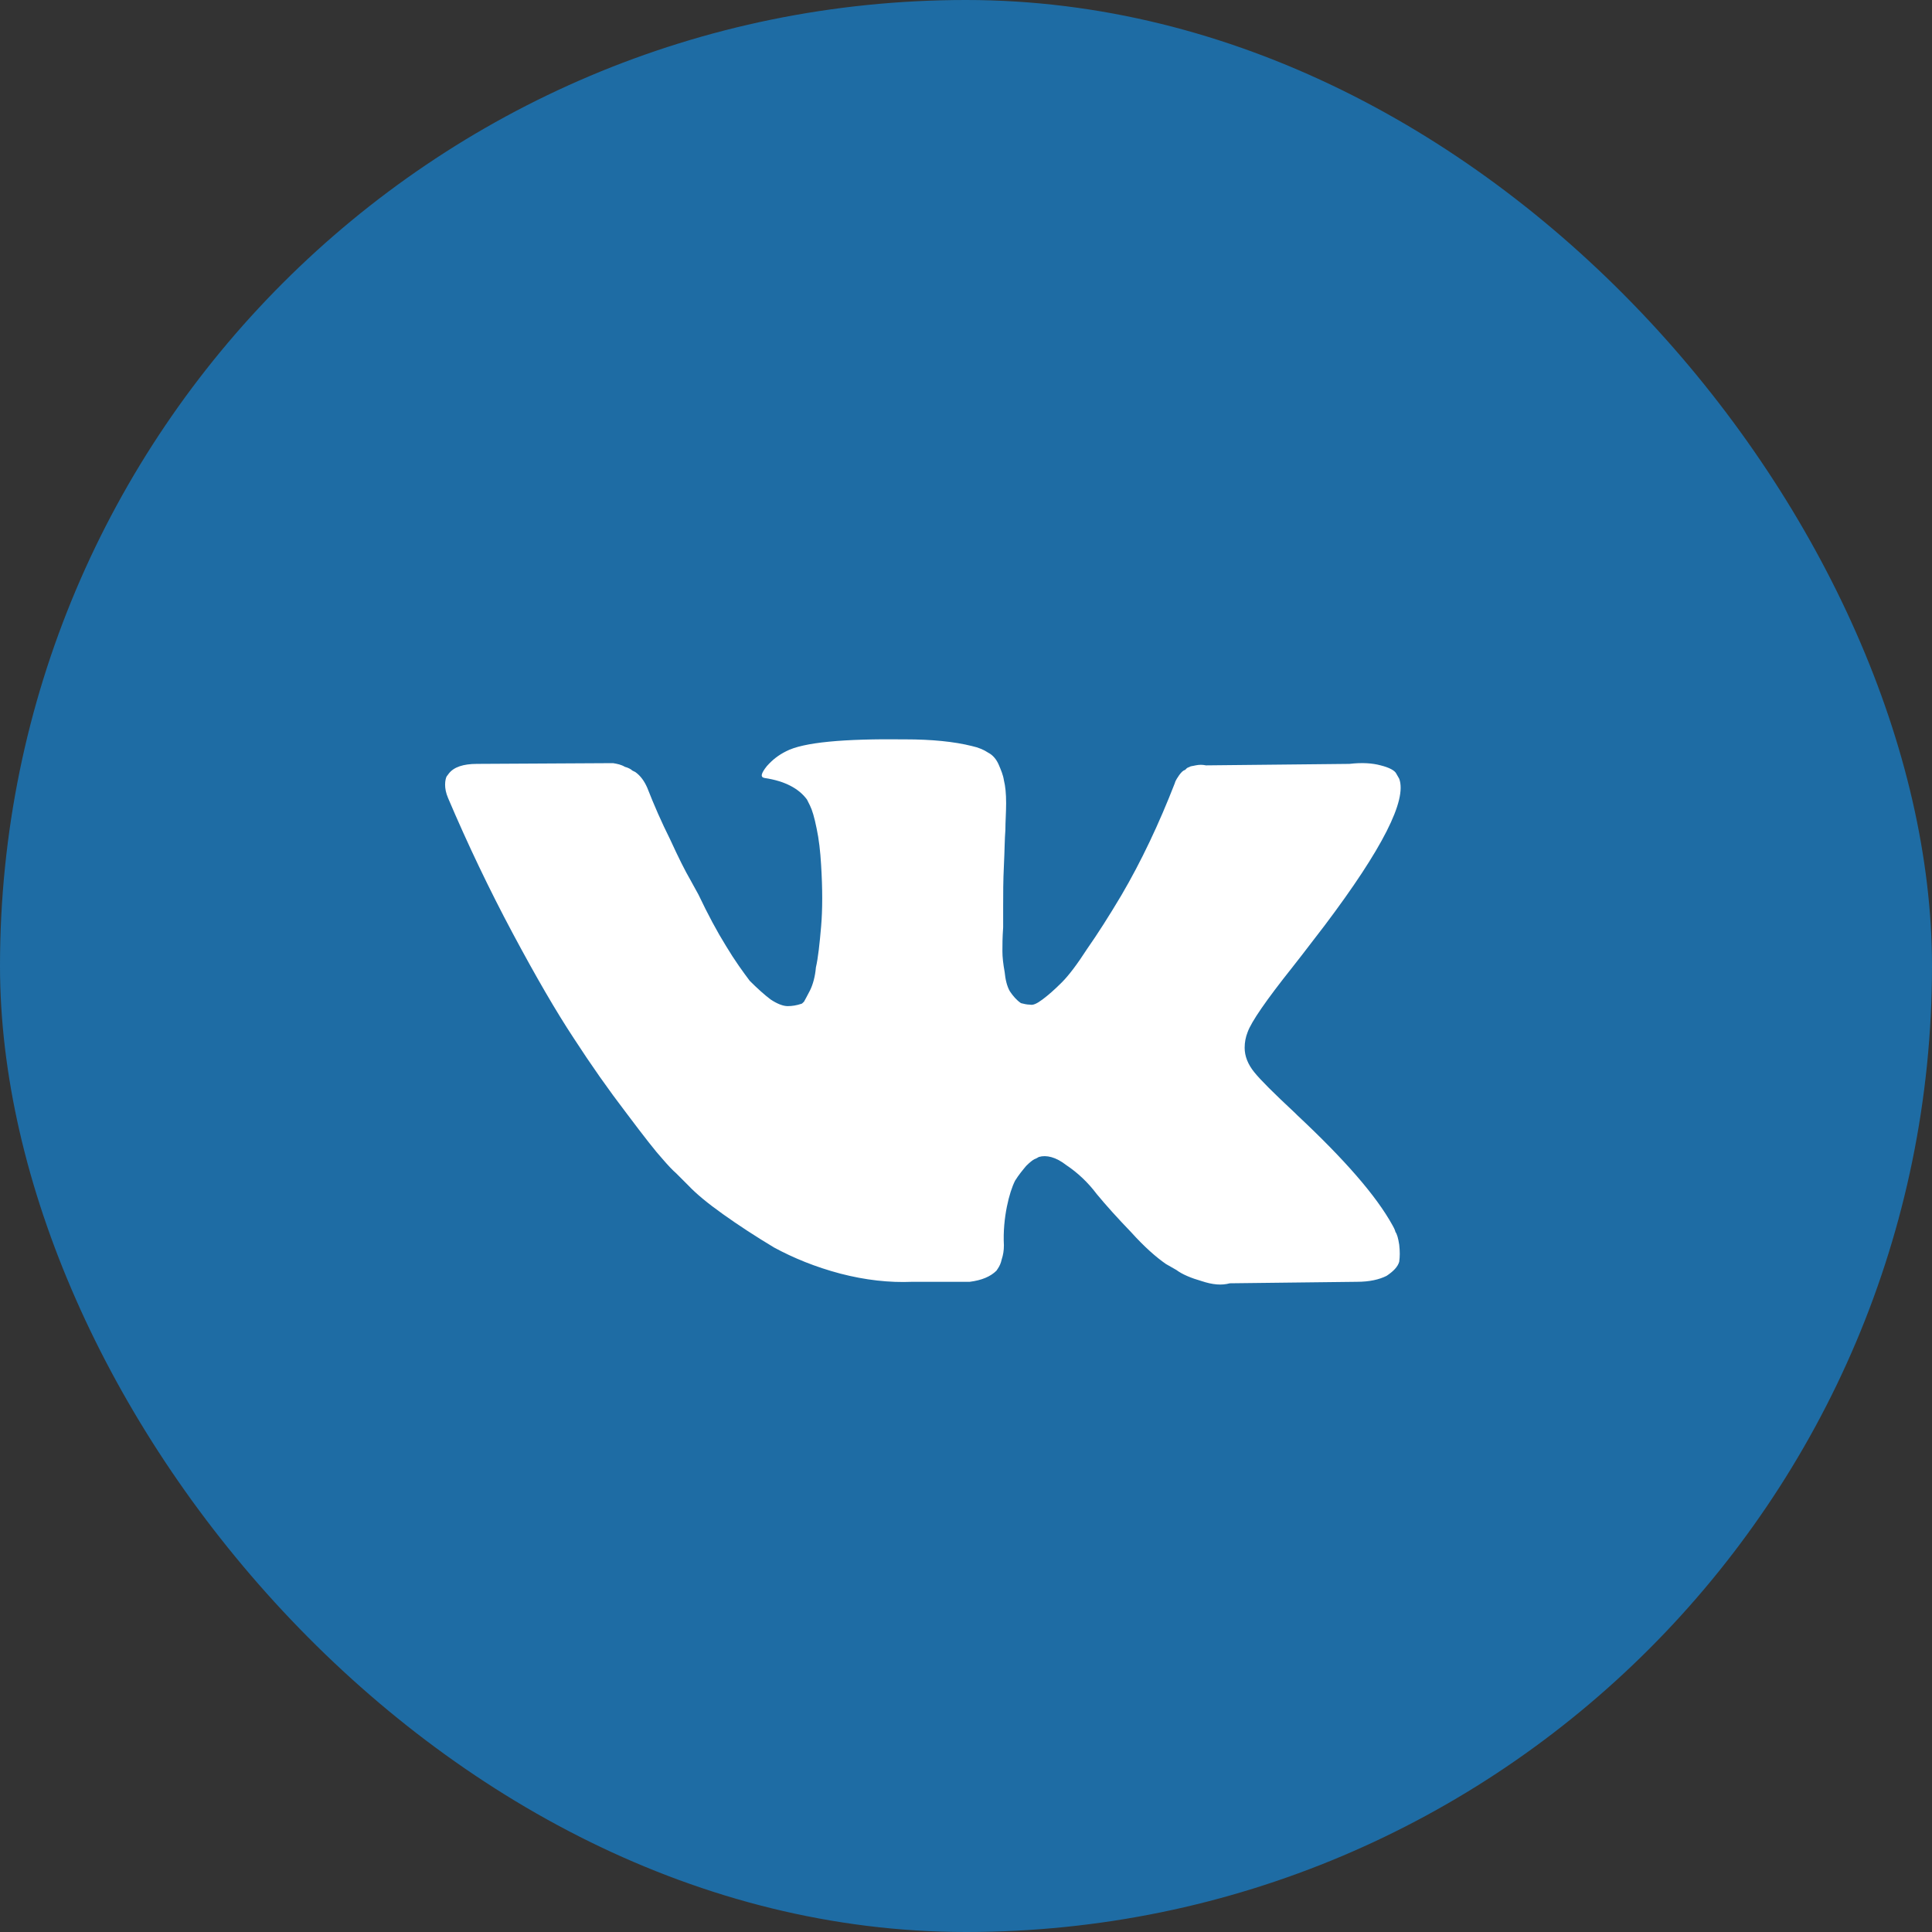 <svg width="26" height="26" viewBox="0 0 26 26" fill="none" xmlns="http://www.w3.org/2000/svg" xmlns:xlink="http://www.w3.org/1999/xlink">
	<rect x="0" y="0" width="26" height="26" fill="#333333" stroke="none"/>
	<desc>
			Created with Pixso.
	</desc>
	<defs/>
	<rect id="Rectangle 3.5" rx="13" width="26" height="26" fill="#1E6CA4" fill-opacity="1"/>
	<path id="" d="M17.83 12.45Q18.99 10.91 18.83 10.48L18.79 10.41C18.77 10.37 18.7 10.33 18.58 10.3C18.47 10.27 18.33 10.26 18.16 10.28L16.23 10.3C16.18 10.29 16.14 10.29 16.09 10.3C16.05 10.31 16.02 10.31 16.01 10.32C15.99 10.33 15.98 10.33 15.97 10.34L15.95 10.36C15.92 10.37 15.9 10.39 15.87 10.43C15.85 10.46 15.82 10.5 15.81 10.54C15.6 11.08 15.36 11.59 15.09 12.05Q14.84 12.47 14.63 12.77Q14.43 13.08 14.29 13.22C14.19 13.32 14.11 13.39 14.03 13.45C13.95 13.51 13.9 13.53 13.86 13.52C13.82 13.52 13.78 13.51 13.74 13.5C13.68 13.46 13.63 13.4 13.59 13.34C13.55 13.27 13.53 13.18 13.52 13.08C13.5 12.97 13.49 12.88 13.49 12.8C13.49 12.72 13.49 12.62 13.5 12.48C13.5 12.34 13.5 12.25 13.5 12.2C13.5 12.03 13.5 11.85 13.51 11.65C13.52 11.45 13.52 11.29 13.53 11.17C13.53 11.06 13.54 10.93 13.54 10.81C13.54 10.68 13.53 10.58 13.51 10.5C13.5 10.43 13.47 10.36 13.44 10.29C13.41 10.22 13.36 10.16 13.3 10.13C13.24 10.09 13.17 10.06 13.08 10.04C12.84 9.98 12.54 9.95 12.18 9.95C11.35 9.94 10.81 9.99 10.58 10.11C10.48 10.16 10.4 10.22 10.32 10.31C10.24 10.41 10.23 10.46 10.29 10.47C10.56 10.51 10.75 10.61 10.86 10.76L10.9 10.84C10.93 10.9 10.96 11 10.99 11.15C11.02 11.29 11.04 11.46 11.05 11.64C11.07 11.96 11.07 12.24 11.05 12.47C11.03 12.7 11.01 12.89 10.98 13.02C10.97 13.14 10.94 13.25 10.9 13.33C10.86 13.41 10.83 13.46 10.82 13.48C10.8 13.5 10.79 13.51 10.78 13.51C10.72 13.53 10.66 13.54 10.6 13.54C10.54 13.54 10.46 13.51 10.37 13.45C10.29 13.39 10.19 13.3 10.09 13.2C10 13.08 9.89 12.93 9.77 12.73Q9.59 12.44 9.4 12.04L9.29 11.84C9.22 11.72 9.13 11.54 9.02 11.3C8.9 11.06 8.8 10.83 8.71 10.6C8.67 10.51 8.62 10.44 8.55 10.39L8.51 10.37C8.49 10.35 8.45 10.33 8.41 10.32C8.36 10.29 8.31 10.28 8.25 10.27L6.42 10.28Q6.14 10.28 6.04 10.41L6.01 10.45C6 10.47 5.99 10.51 5.99 10.56C5.99 10.61 6 10.67 6.03 10.74Q6.43 11.68 6.9 12.56Q7.37 13.44 7.72 13.97Q8.07 14.51 8.43 14.98Q8.79 15.46 8.91 15.59Q9.03 15.73 9.1 15.79L9.26 15.95Q9.42 16.12 9.73 16.34C9.94 16.49 10.17 16.64 10.42 16.79C10.68 16.93 10.97 17.05 11.31 17.14Q11.81 17.27 12.28 17.25L13.05 17.25C13.21 17.23 13.33 17.18 13.41 17.1L13.43 17.07C13.45 17.04 13.47 17 13.48 16.95C13.5 16.89 13.51 16.83 13.51 16.76C13.5 16.57 13.52 16.39 13.55 16.24C13.58 16.09 13.62 15.97 13.66 15.89C13.71 15.81 13.76 15.75 13.81 15.69C13.86 15.64 13.9 15.61 13.92 15.6C13.95 15.59 13.96 15.58 13.98 15.57C14.08 15.54 14.21 15.57 14.35 15.68C14.5 15.78 14.64 15.91 14.76 16.07Q14.95 16.3 15.22 16.58C15.4 16.78 15.56 16.92 15.69 17.01L15.83 17.09C15.91 17.15 16.03 17.2 16.17 17.24C16.32 17.29 16.44 17.3 16.55 17.27L18.26 17.25C18.43 17.25 18.56 17.22 18.66 17.17C18.75 17.11 18.81 17.05 18.83 16.98C18.84 16.91 18.84 16.84 18.83 16.75Q18.81 16.62 18.78 16.58C18.77 16.54 18.75 16.51 18.74 16.49C18.52 16.09 18.09 15.6 17.46 15.01L17.45 15L17.44 14.99L17.43 14.98L17.43 14.98C17.14 14.71 16.96 14.53 16.88 14.43Q16.75 14.27 16.75 14.1Q16.75 13.99 16.79 13.89C16.84 13.75 17.04 13.46 17.39 13.02C17.58 12.78 17.72 12.59 17.83 12.45Z" fill="#FFFFFF" fill-opacity="1" fill-rule="evenodd"/>
</svg>
